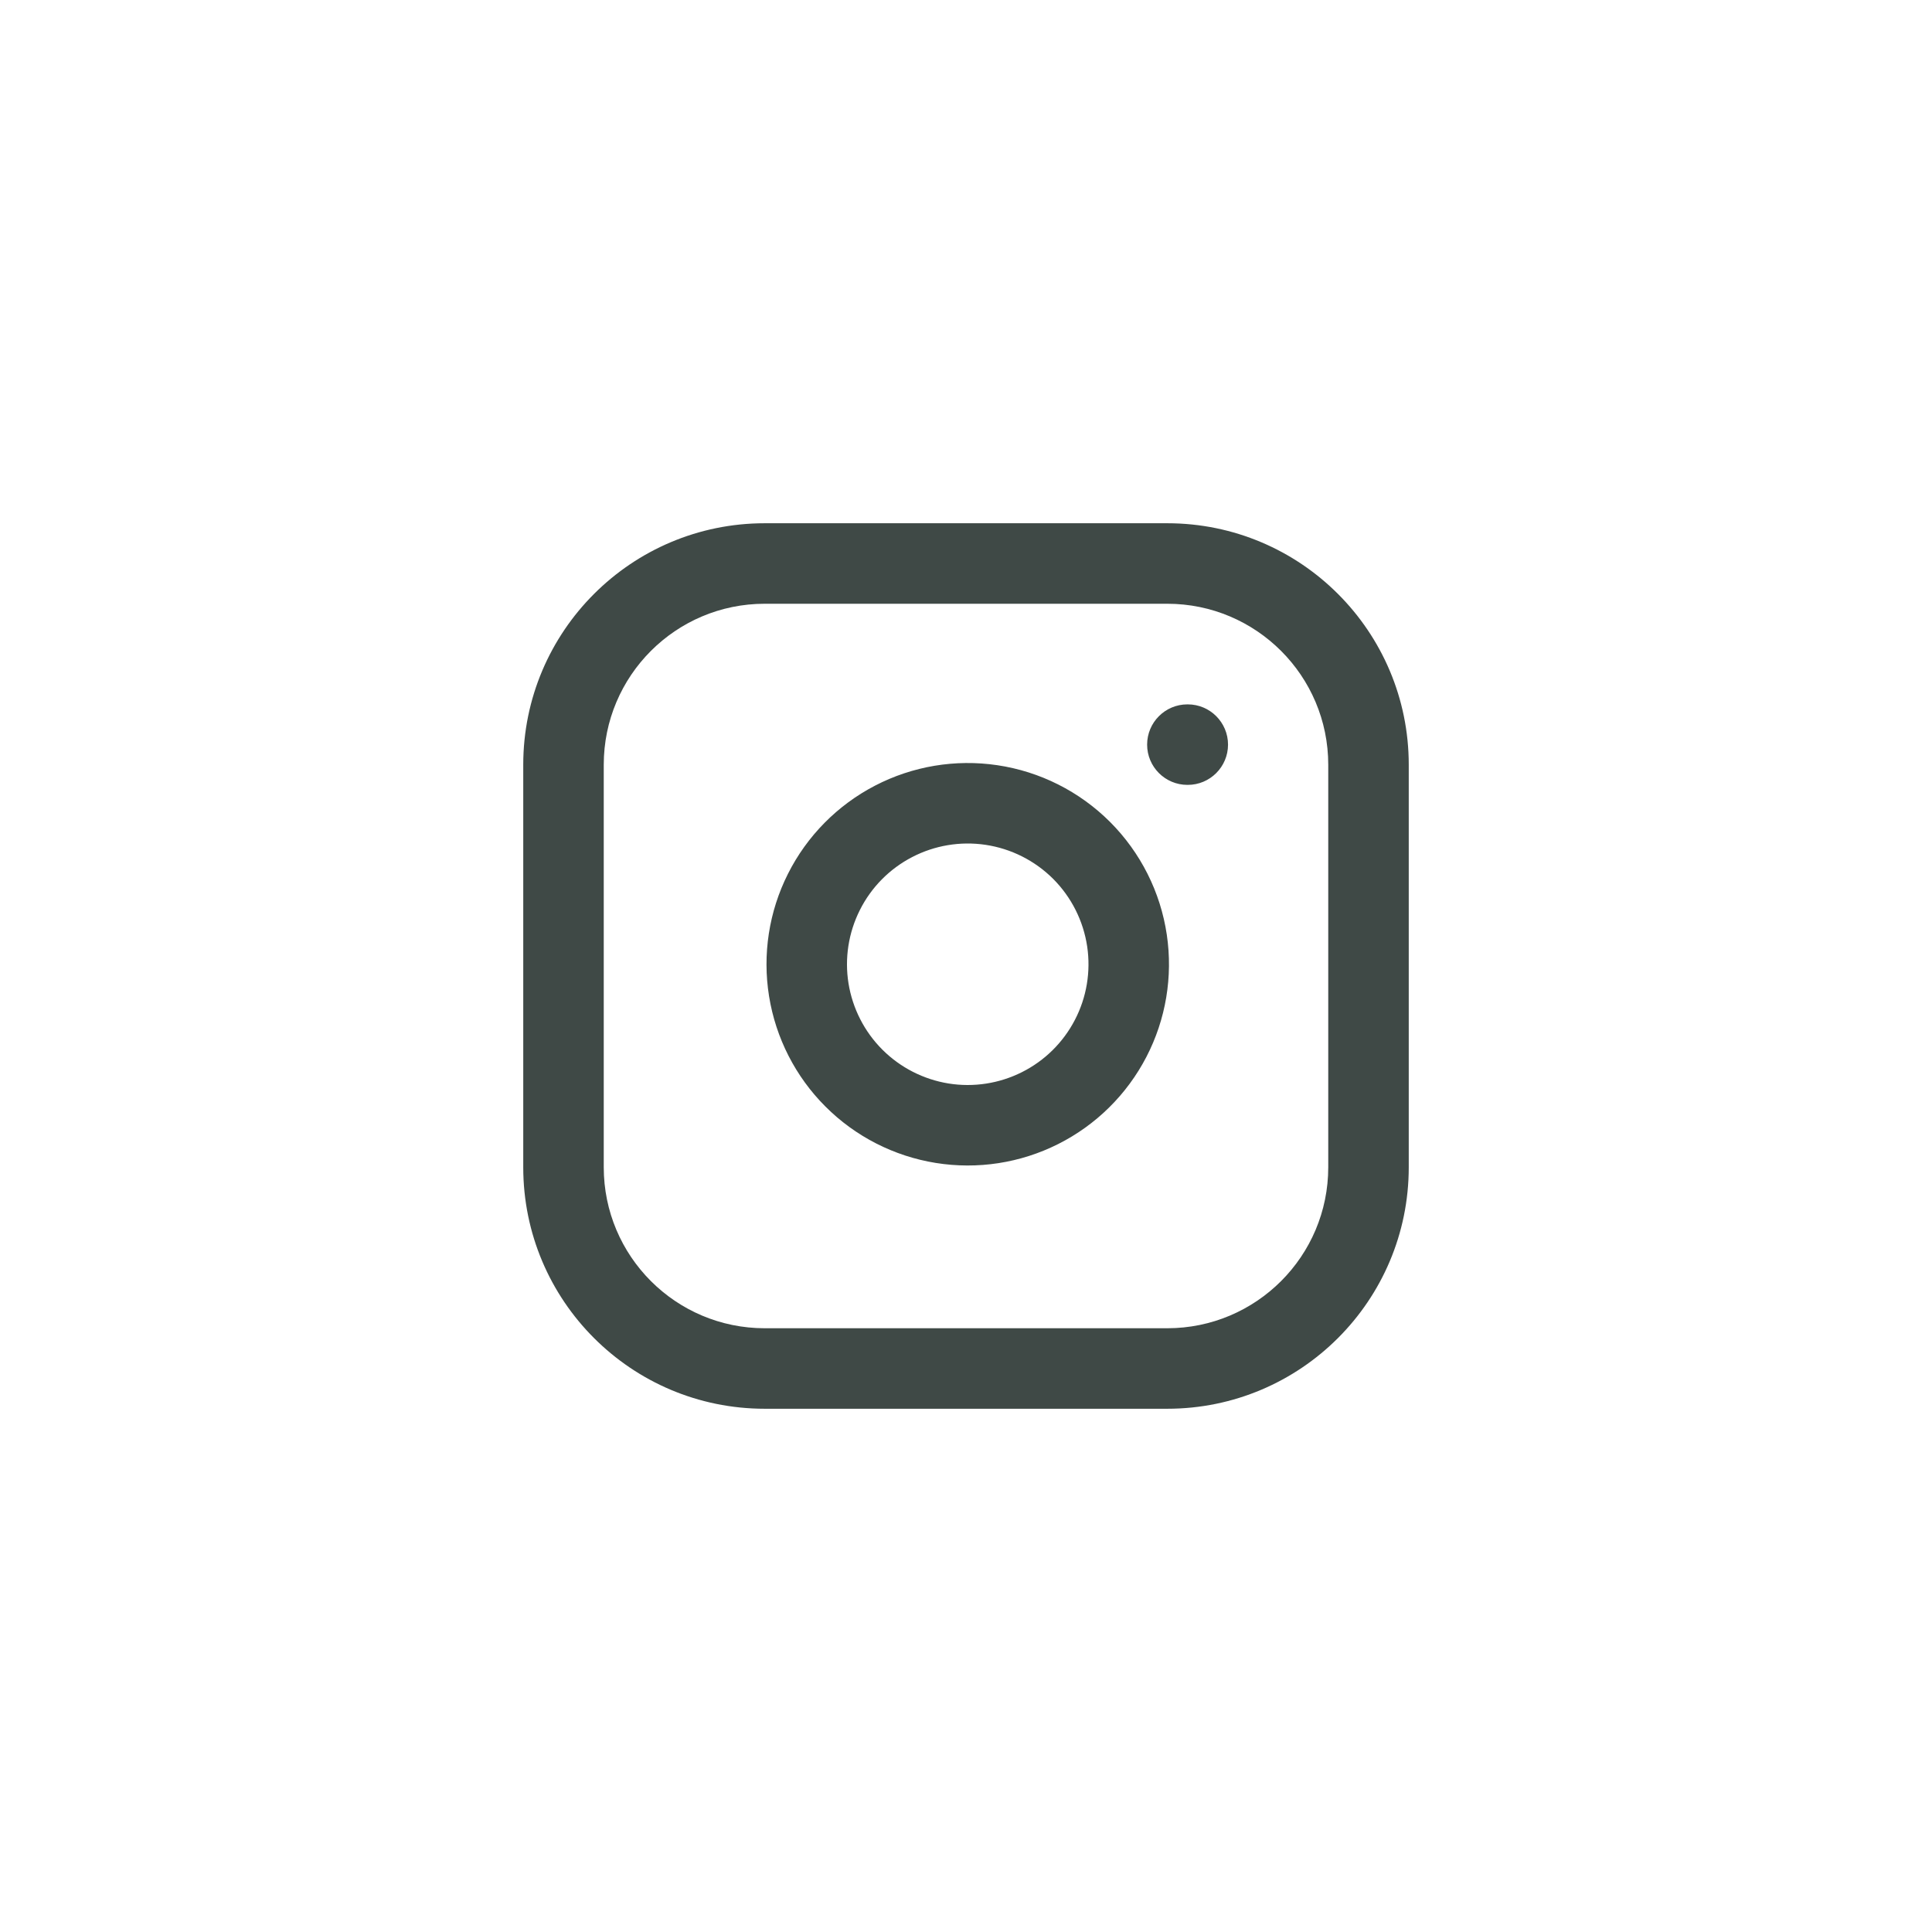 <svg width="48" height="48" viewBox="0 0 48 48" fill="none" xmlns="http://www.w3.org/2000/svg">
<g clip-path="url(#clip0_402_3278)">
<path fill-rule="evenodd" clip-rule="evenodd" d="M19 15C16.791 15 15 16.791 15 19V29C15 31.209 16.791 33 19 33H29C31.209 33 33 31.209 33 29V19C33 16.791 31.209 15 29 15H19ZM13 19C13 15.686 15.686 13 19 13H29C32.314 13 35 15.686 35 19V29C35 32.314 32.314 35 29 35H19C15.686 35 13 32.314 13 29V19Z" fill="#3F4946"/>
<path fill-rule="evenodd" clip-rule="evenodd" d="M28.5 18.5C28.5 17.948 28.948 17.5 29.5 17.5H29.51C30.062 17.5 30.51 17.948 30.51 18.5C30.51 19.052 30.062 19.5 29.51 19.5H29.5C28.948 19.5 28.5 19.052 28.5 18.5ZM24.483 20.989C23.859 20.897 23.222 21.003 22.662 21.294C22.102 21.584 21.647 22.044 21.364 22.608C21.08 23.172 20.981 23.81 21.081 24.433C21.182 25.056 21.476 25.632 21.922 26.078C22.368 26.524 22.944 26.818 23.567 26.919C24.19 27.019 24.828 26.92 25.392 26.636C25.956 26.353 26.416 25.898 26.706 25.338C26.997 24.778 27.103 24.141 27.011 23.517C26.916 22.88 26.62 22.291 26.165 21.835C25.709 21.38 25.12 21.084 24.483 20.989ZM21.74 19.519C22.674 19.034 23.736 18.857 24.777 19.011C25.838 19.168 26.82 19.663 27.579 20.421C28.337 21.18 28.832 22.162 28.989 23.223C29.143 24.264 28.966 25.326 28.481 26.26C27.997 27.193 27.231 27.95 26.291 28.423C25.352 28.896 24.287 29.06 23.249 28.893C22.211 28.726 21.251 28.236 20.508 27.492C19.764 26.749 19.274 25.789 19.107 24.751C18.94 23.713 19.104 22.648 19.577 21.709C20.05 20.769 20.807 20.003 21.74 19.519Z" fill="#3F4946"/>
</g>
<defs>
<clipPath id="clip0_402_3278">
<rect x="4" y="4" width="40" height="40" rx="2" fill="white"/>
</clipPath>
</defs>
</svg>
